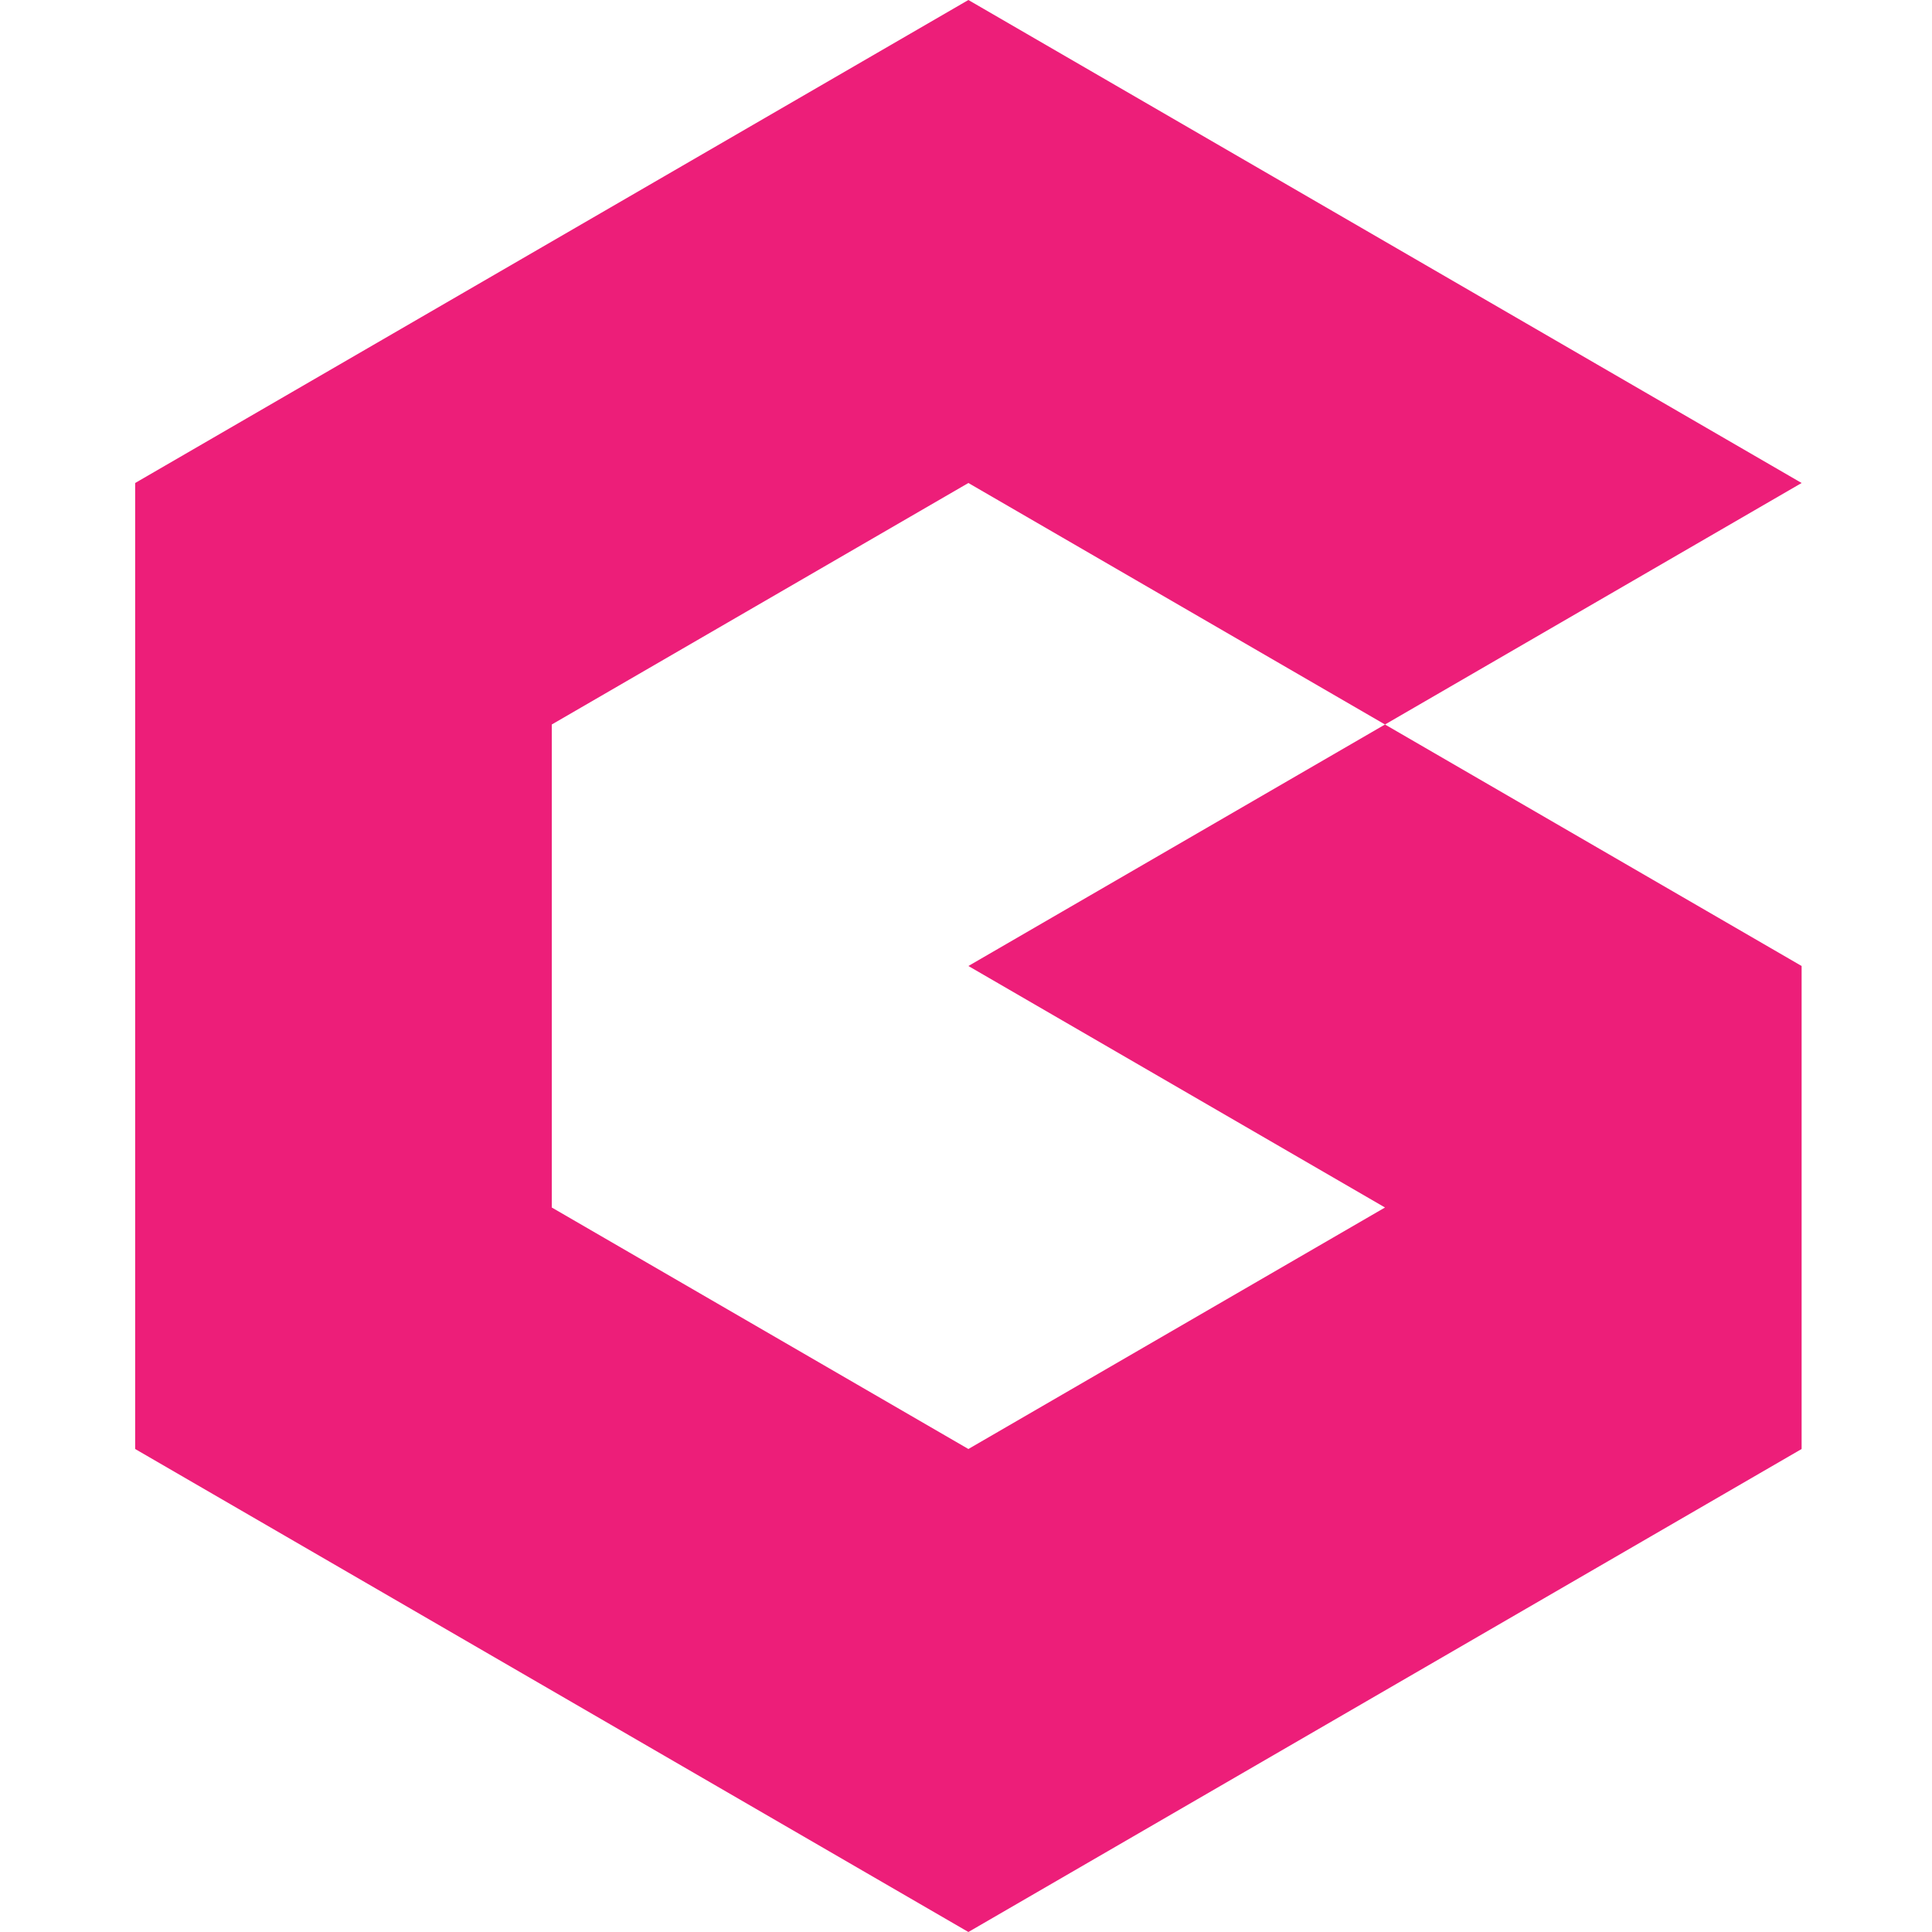 <svg xmlns="http://www.w3.org/2000/svg" width="243" height="243" fill="none" viewBox="0 0 243 243"><path fill="#ED1E79" d="M226.601 60.75L174.2 30.375L121.8 0L17 60.75V182.25L121.8 243L226.601 182.25V121.5L174.2 91.125L226.601 60.75ZM174.2 151.875L121.8 182.25L69.4 151.875V91.125L121.8 60.75L174.2 91.125L121.8 121.5L174.2 151.875Z"/></svg>